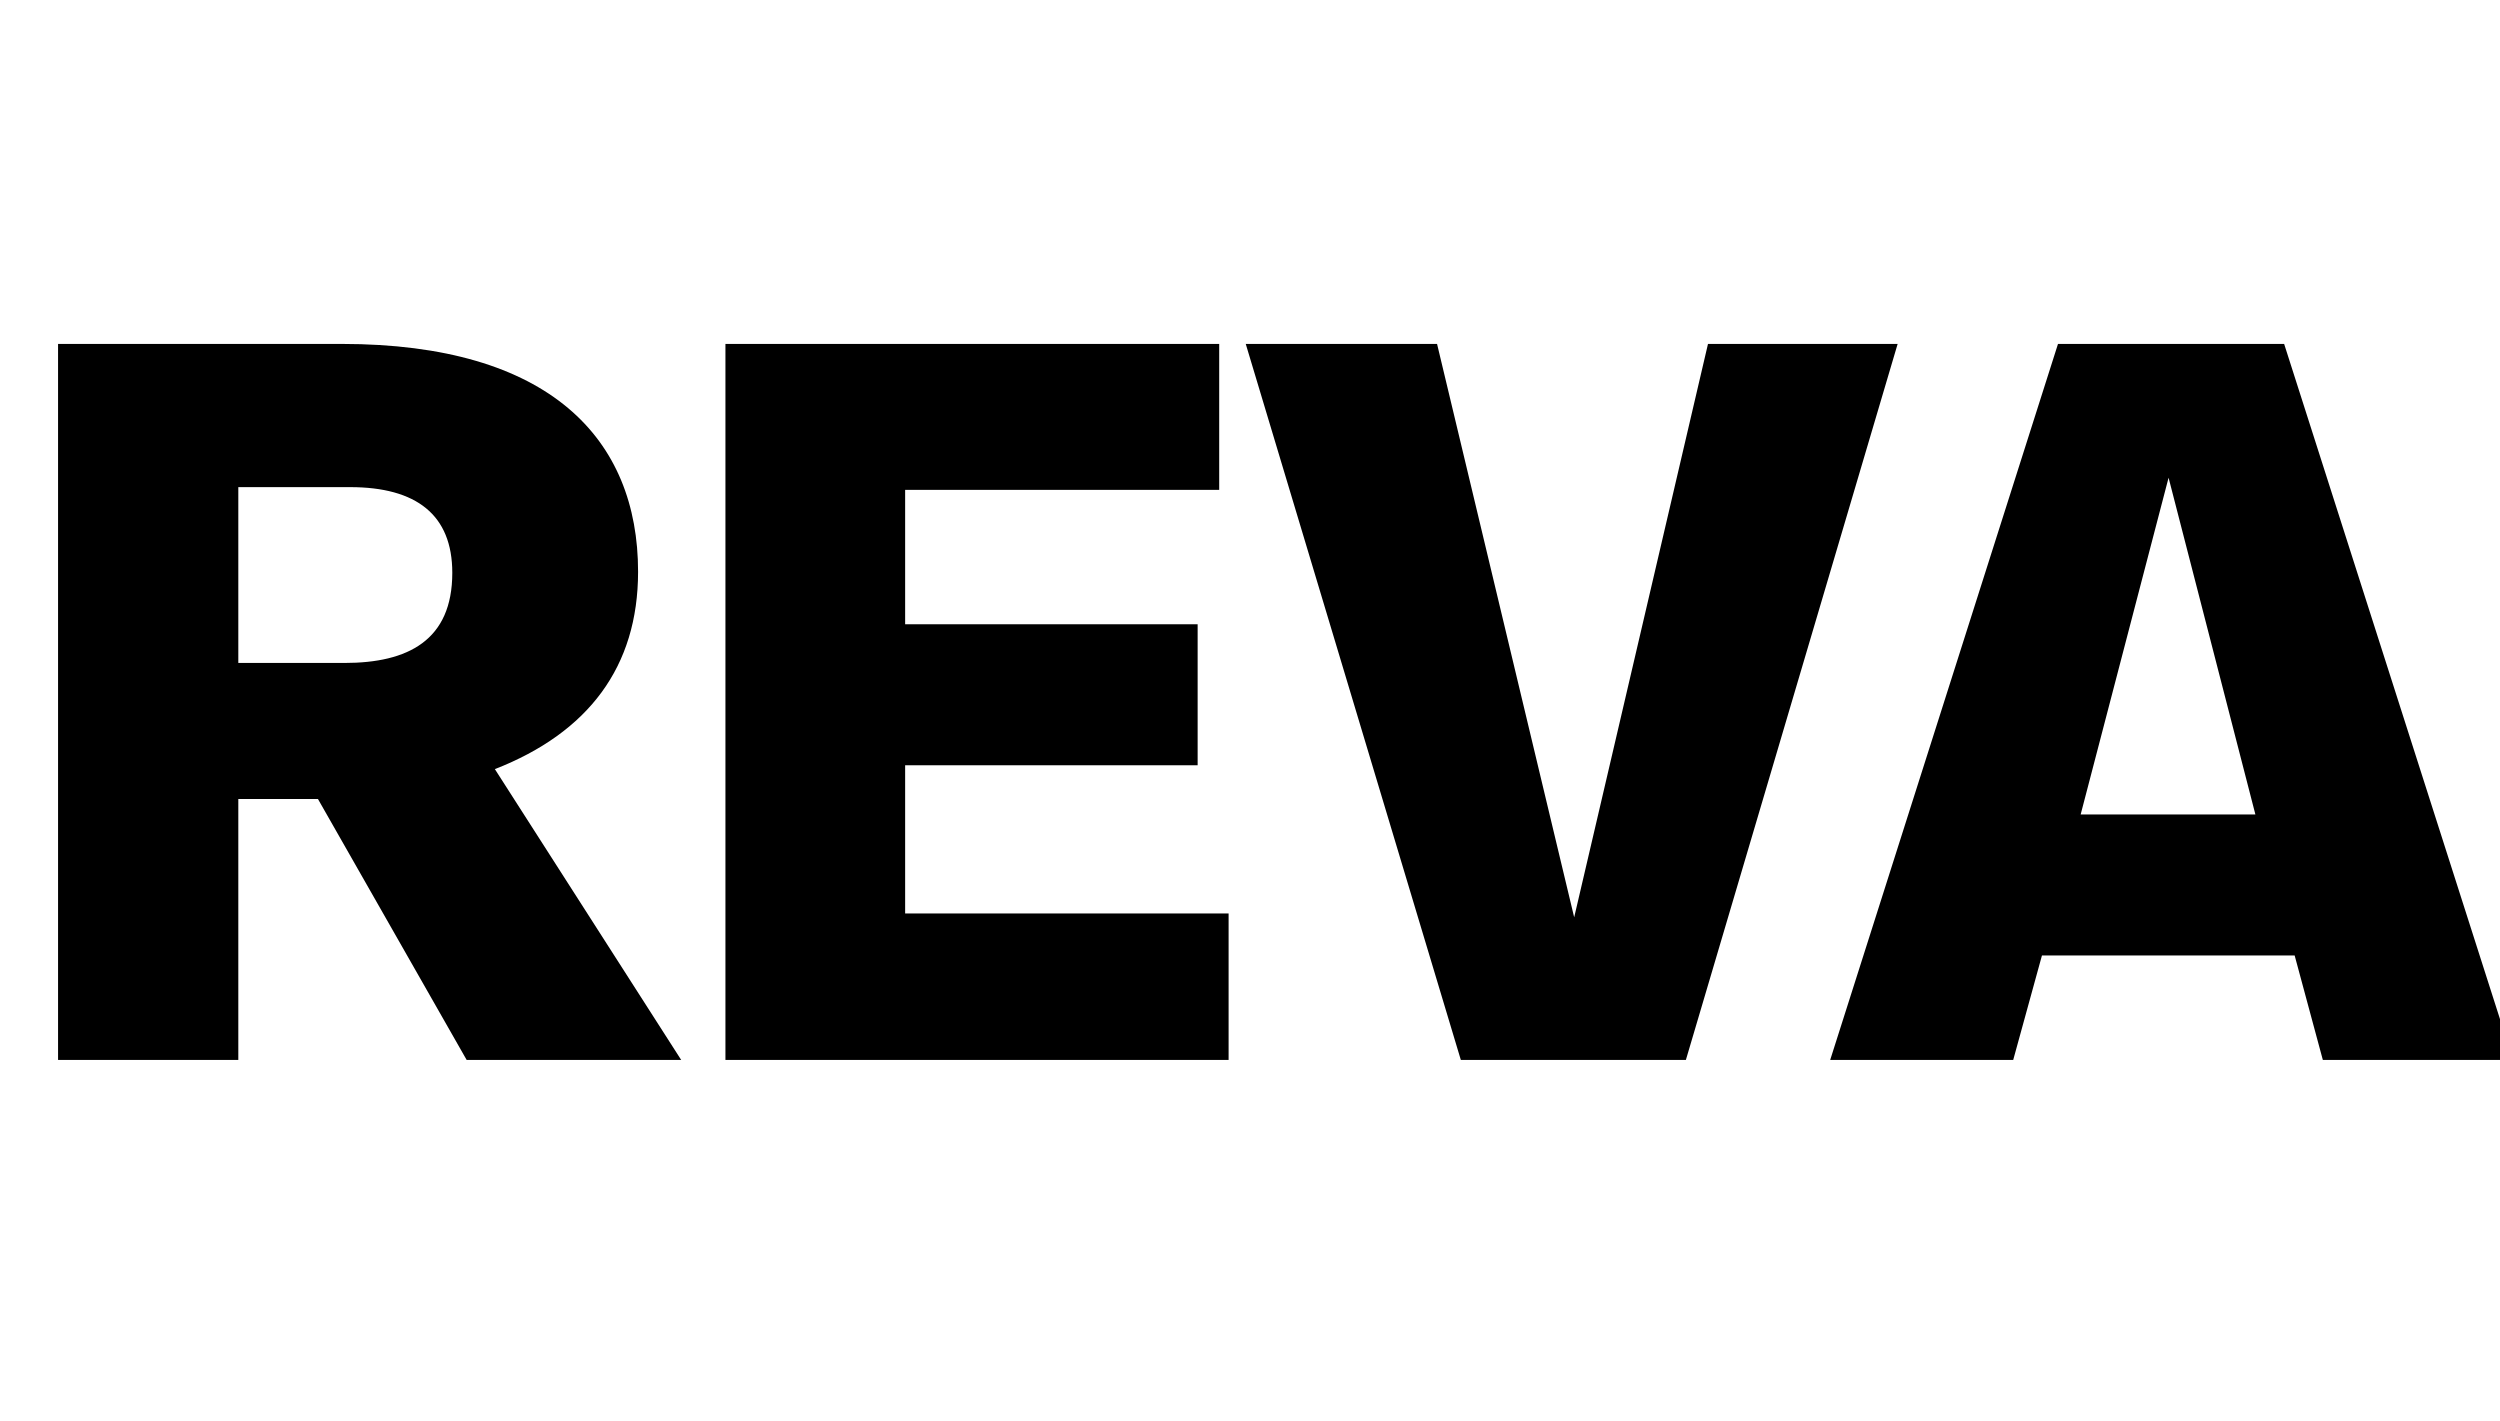 <svg xmlns="http://www.w3.org/2000/svg" xmlns:xlink="http://www.w3.org/1999/xlink" width="45.214" height="25.697"><path fill="black" d="M6.18 6.22L1.05 6.22L1.05 19.17L4.31 19.17L4.31 14.45L5.75 14.45L8.44 19.17L12.32 19.17L8.95 13.91C10.64 13.25 11.54 12.06 11.54 10.34C11.54 7.94 9.95 6.22 6.18 6.22ZM6.33 8.81C7.53 8.81 8.18 9.31 8.18 10.36C8.18 11.58 7.38 11.99 6.23 11.99L4.31 11.99L4.31 8.81ZM22.05 6.22L13.12 6.22L13.12 19.17L22.22 19.17L22.22 16.52L16.37 16.52L16.37 13.84L21.66 13.84L21.66 11.29L16.37 11.29L16.37 8.86L22.05 8.86ZM34.32 6.22L30.89 6.22L28.47 16.59L25.99 6.22L22.53 6.22L26.42 19.17L30.49 19.17ZM42.01 19.17L45.45 19.17L41.31 6.22L37.22 6.22L33.10 19.17L36.41 19.17L36.93 17.28L41.50 17.28ZM40.79 14.73L37.63 14.73L39.22 8.64Z"/></svg>